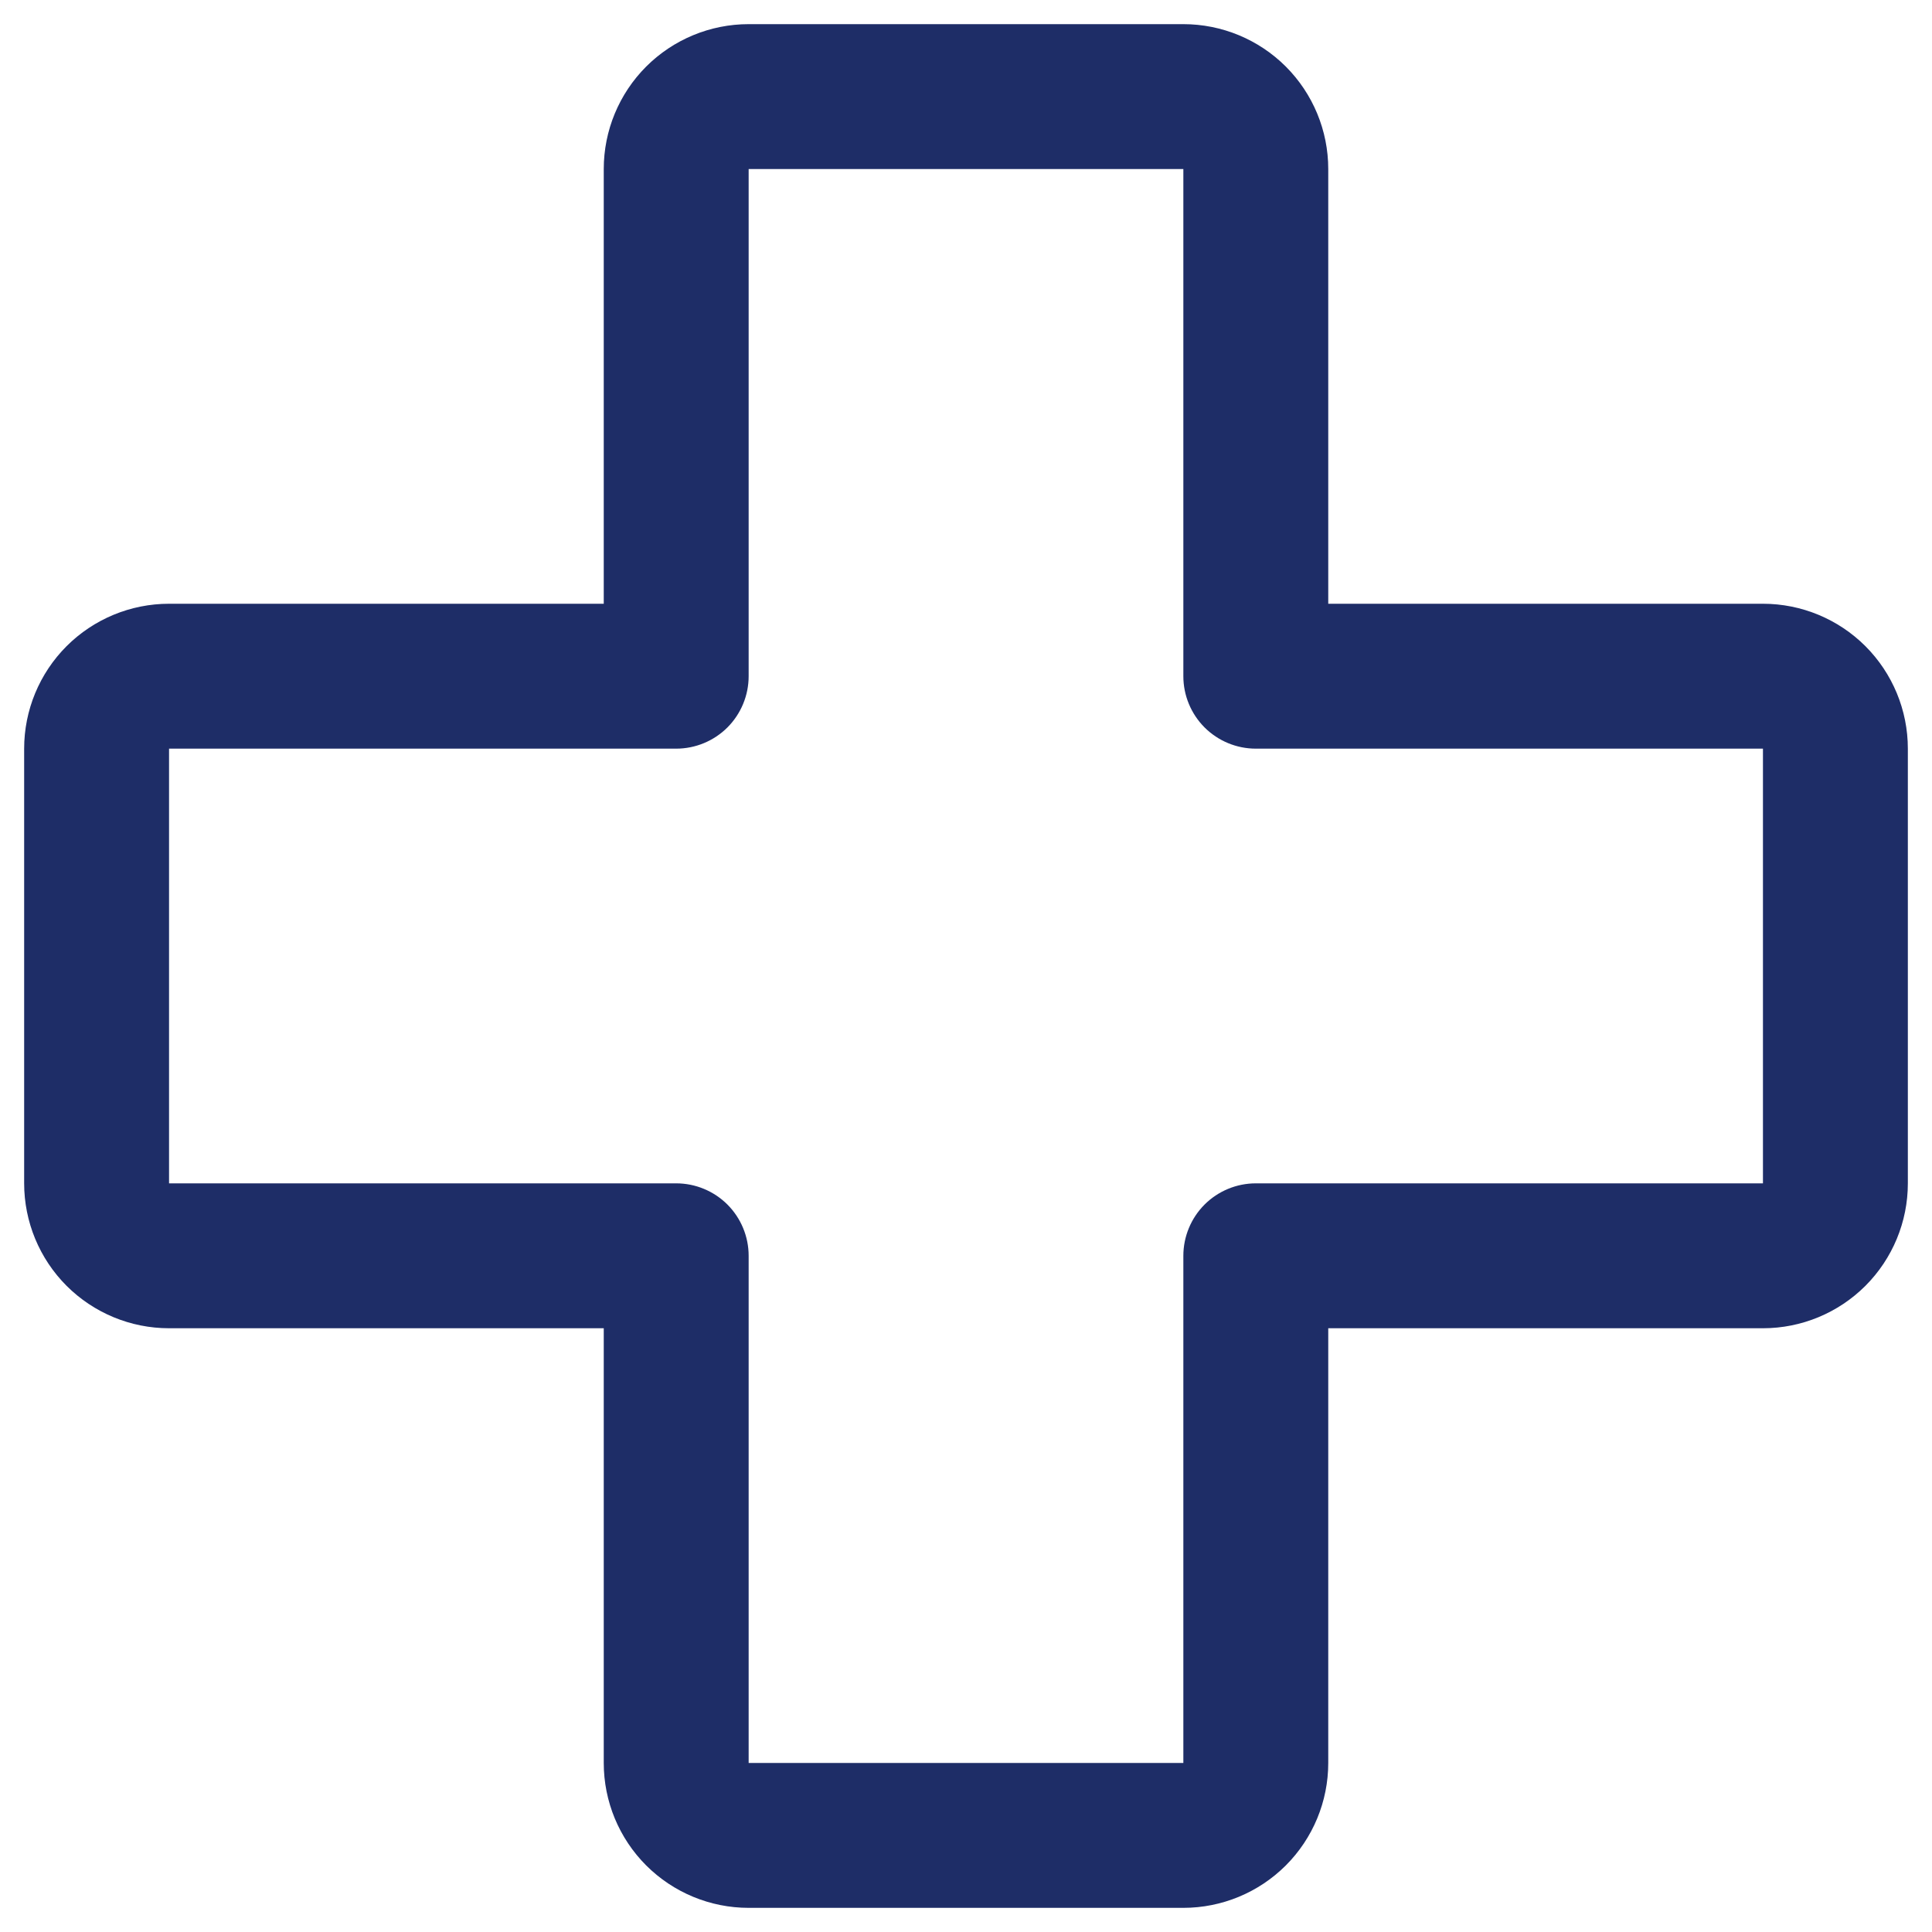 <svg width="50" height="50" viewBox="0 0 50 50" fill="none" xmlns="http://www.w3.org/2000/svg">
<path d="M45.625 15.625H34.375V4.375C34.375 3.38 33.98 2.427 33.277 1.723C32.573 1.02 31.62 0.625 30.625 0.625H19.375C18.38 0.625 17.427 1.02 16.723 1.723C16.02 2.427 15.625 3.38 15.625 4.375V15.625H4.375C3.38 15.625 2.427 16.02 1.723 16.723C1.02 17.427 0.625 18.38 0.625 19.375V30.625C0.625 31.62 1.02 32.573 1.723 33.277C2.427 33.98 3.38 34.375 4.375 34.375H15.625V45.625C15.625 46.62 16.02 47.573 16.723 48.277C17.427 48.98 18.38 49.375 19.375 49.375H30.625C31.62 49.375 32.573 48.98 33.277 48.277C33.98 47.573 34.375 46.62 34.375 45.625V34.375H45.625C46.62 34.375 47.573 33.98 48.277 33.277C48.98 32.573 49.375 31.62 49.375 30.625V19.375C49.375 18.38 48.98 17.427 48.277 16.723C47.573 16.02 46.62 15.625 45.625 15.625ZM45.625 30.625H32.5C32.003 30.625 31.526 30.823 31.174 31.174C30.823 31.526 30.625 32.003 30.625 32.5V45.625H19.375V32.5C19.375 32.003 19.177 31.526 18.826 31.174C18.474 30.823 17.997 30.625 17.5 30.625H4.375V19.375H17.5C17.997 19.375 18.474 19.177 18.826 18.826C19.177 18.474 19.375 17.997 19.375 17.5V4.375H30.625V17.5C30.625 17.997 30.823 18.474 31.174 18.826C31.526 19.177 32.003 19.375 32.5 19.375H45.625V30.625Z" fill="#1E2D67"/>
</svg>
